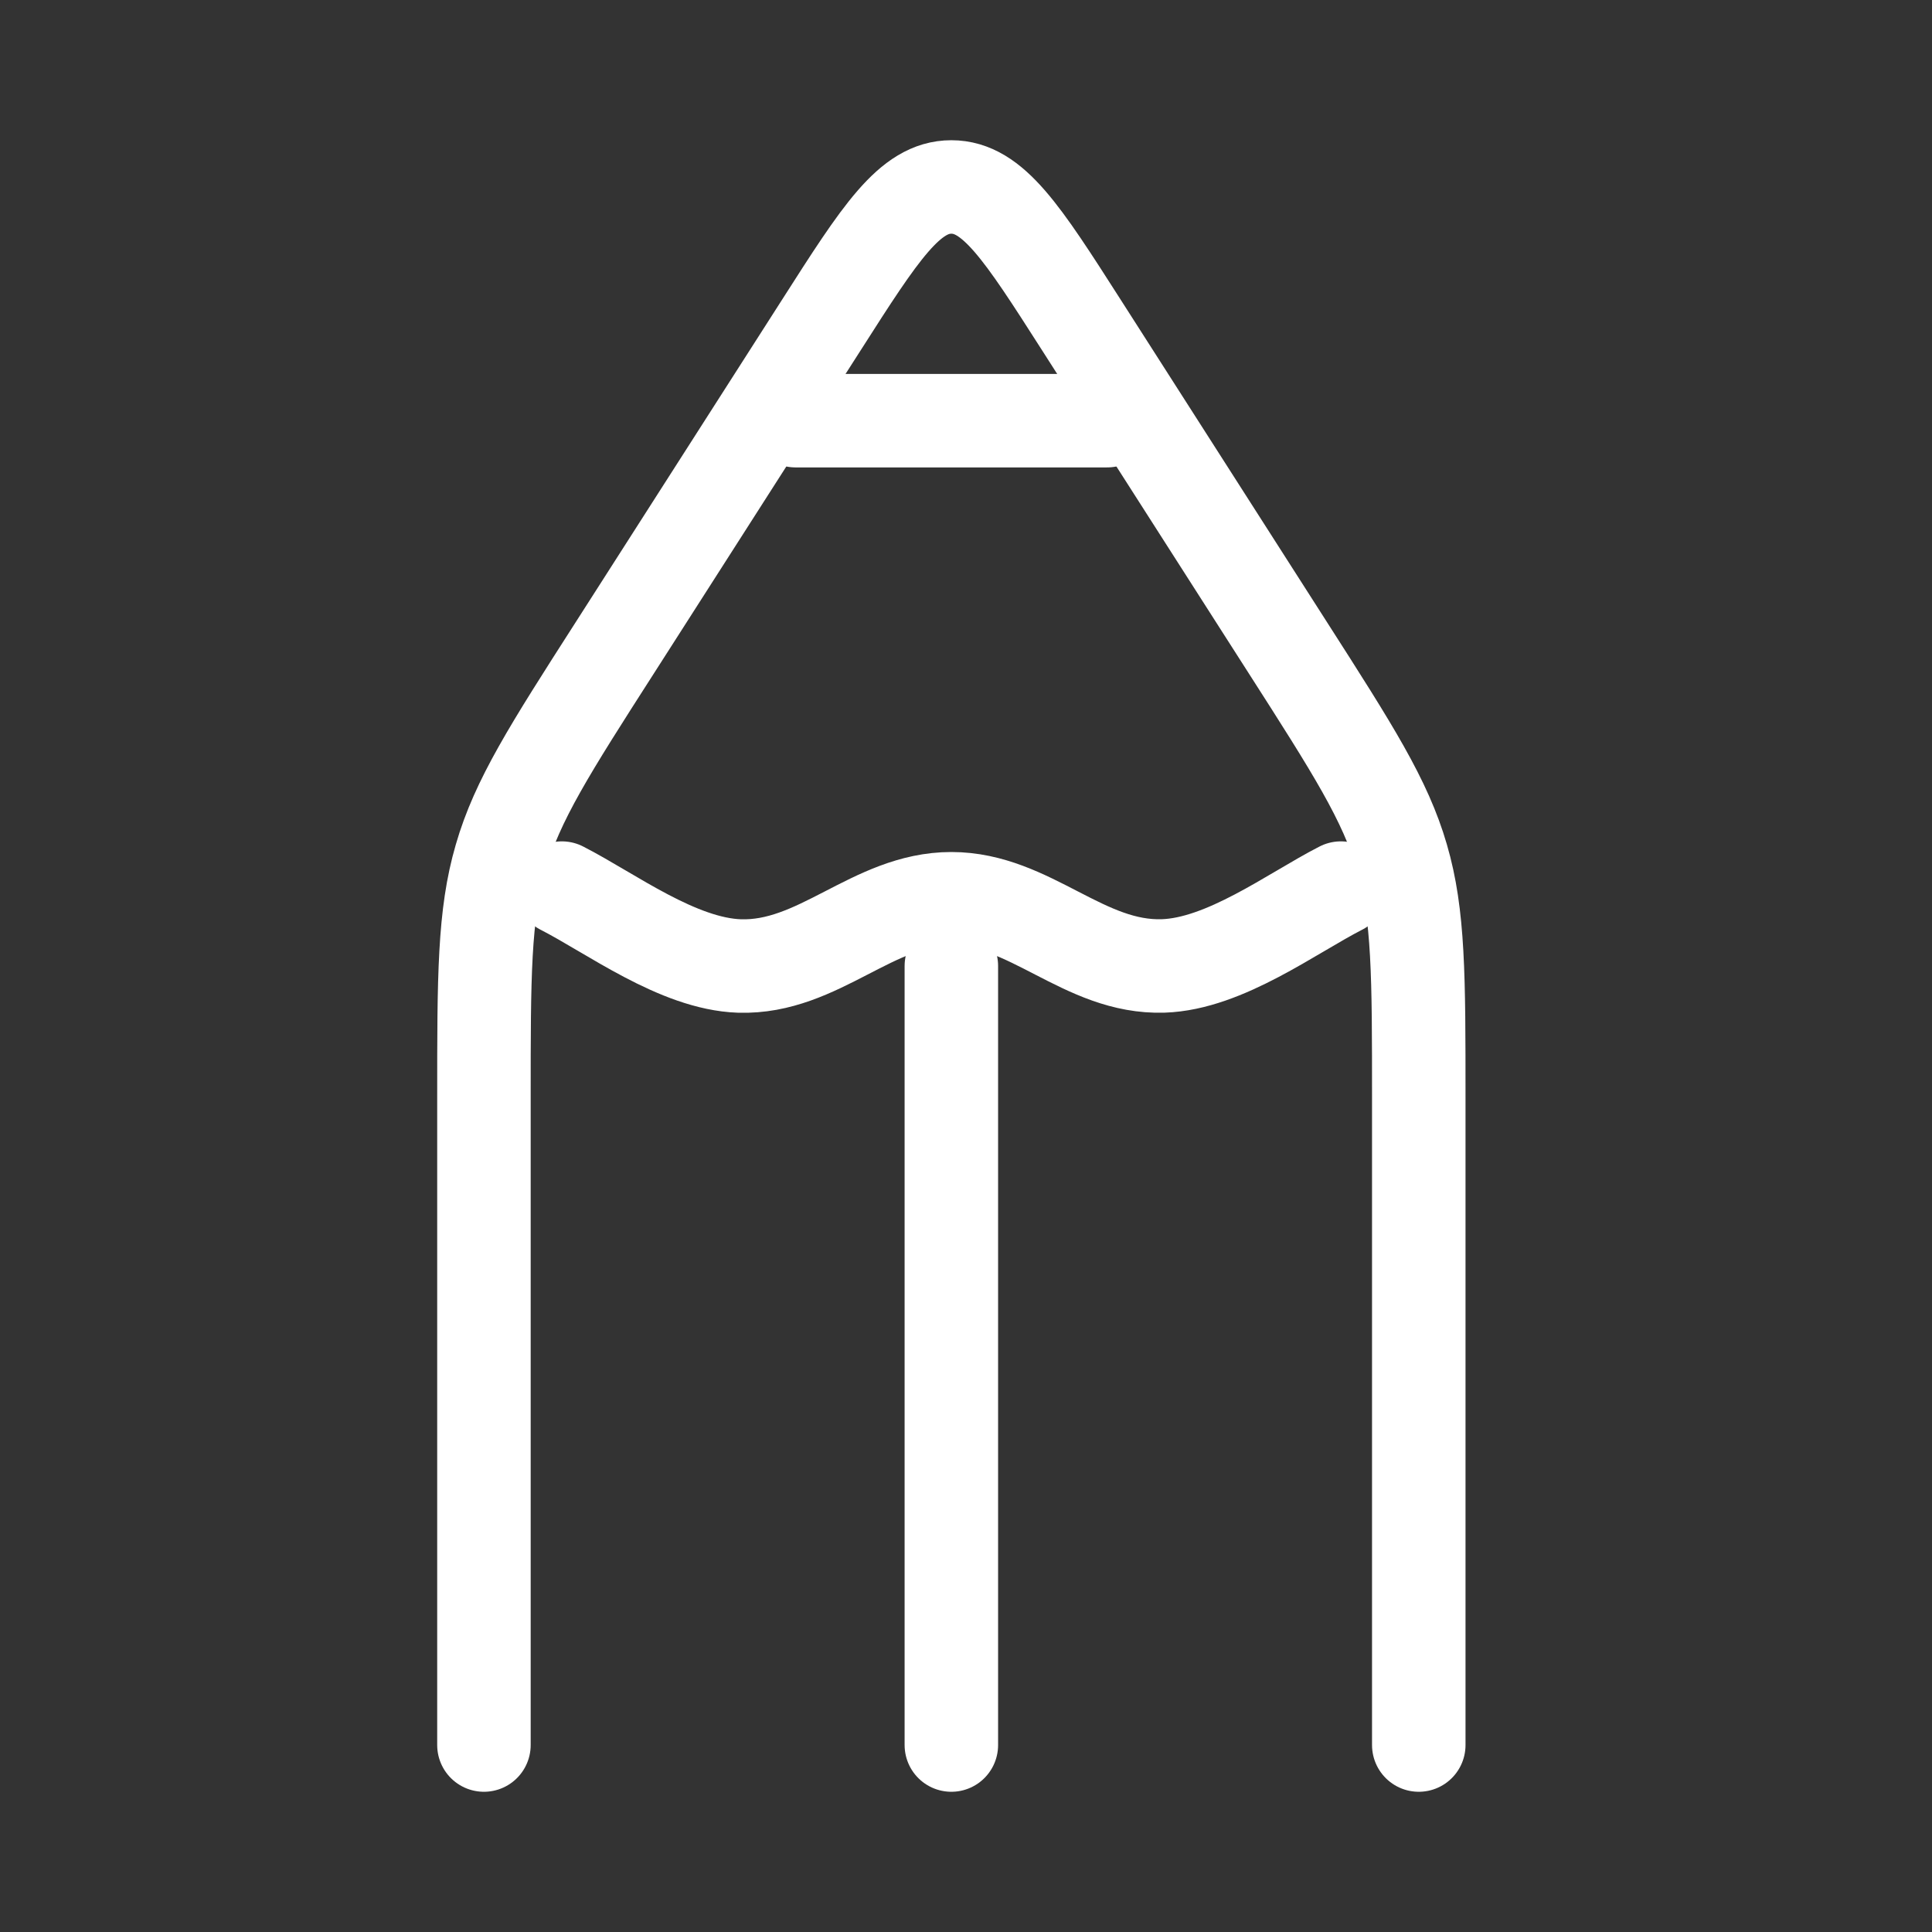 <svg width="31" height="31" viewBox="0 0 31 31" fill="none" xmlns="http://www.w3.org/2000/svg">
<rect x="0" y="0" width="31" height="31" fill="#333333" stroke="none"/>
<path d="M7.765 28V17.617C7.765 15.661 7.765 14.682 8.034 13.76C8.301 12.836 8.821 12.023 9.865 10.394L13.185 5.206C14.125 3.734 14.596 3 15.265 3C15.934 3 16.405 3.735 17.345 5.205L20.665 10.394C21.708 12.023 22.228 12.836 22.496 13.76C22.765 14.682 22.765 15.66 22.765 17.617V28" stroke="white" stroke-width="1.5" stroke-linecap="round" stroke-linejoin="round"/>
<path d="M9.015 14.25C9.805 14.654 10.876 15.466 11.865 15.5C13.139 15.54 13.999 14.421 15.265 14.421C16.531 14.421 17.391 15.54 18.665 15.499C19.654 15.466 20.726 14.654 21.515 14.25M15.265 15.5V28M12.765 6.75H17.765" stroke="white" stroke-width="1.5" stroke-linecap="round" stroke-linejoin="round"/>
</svg>

